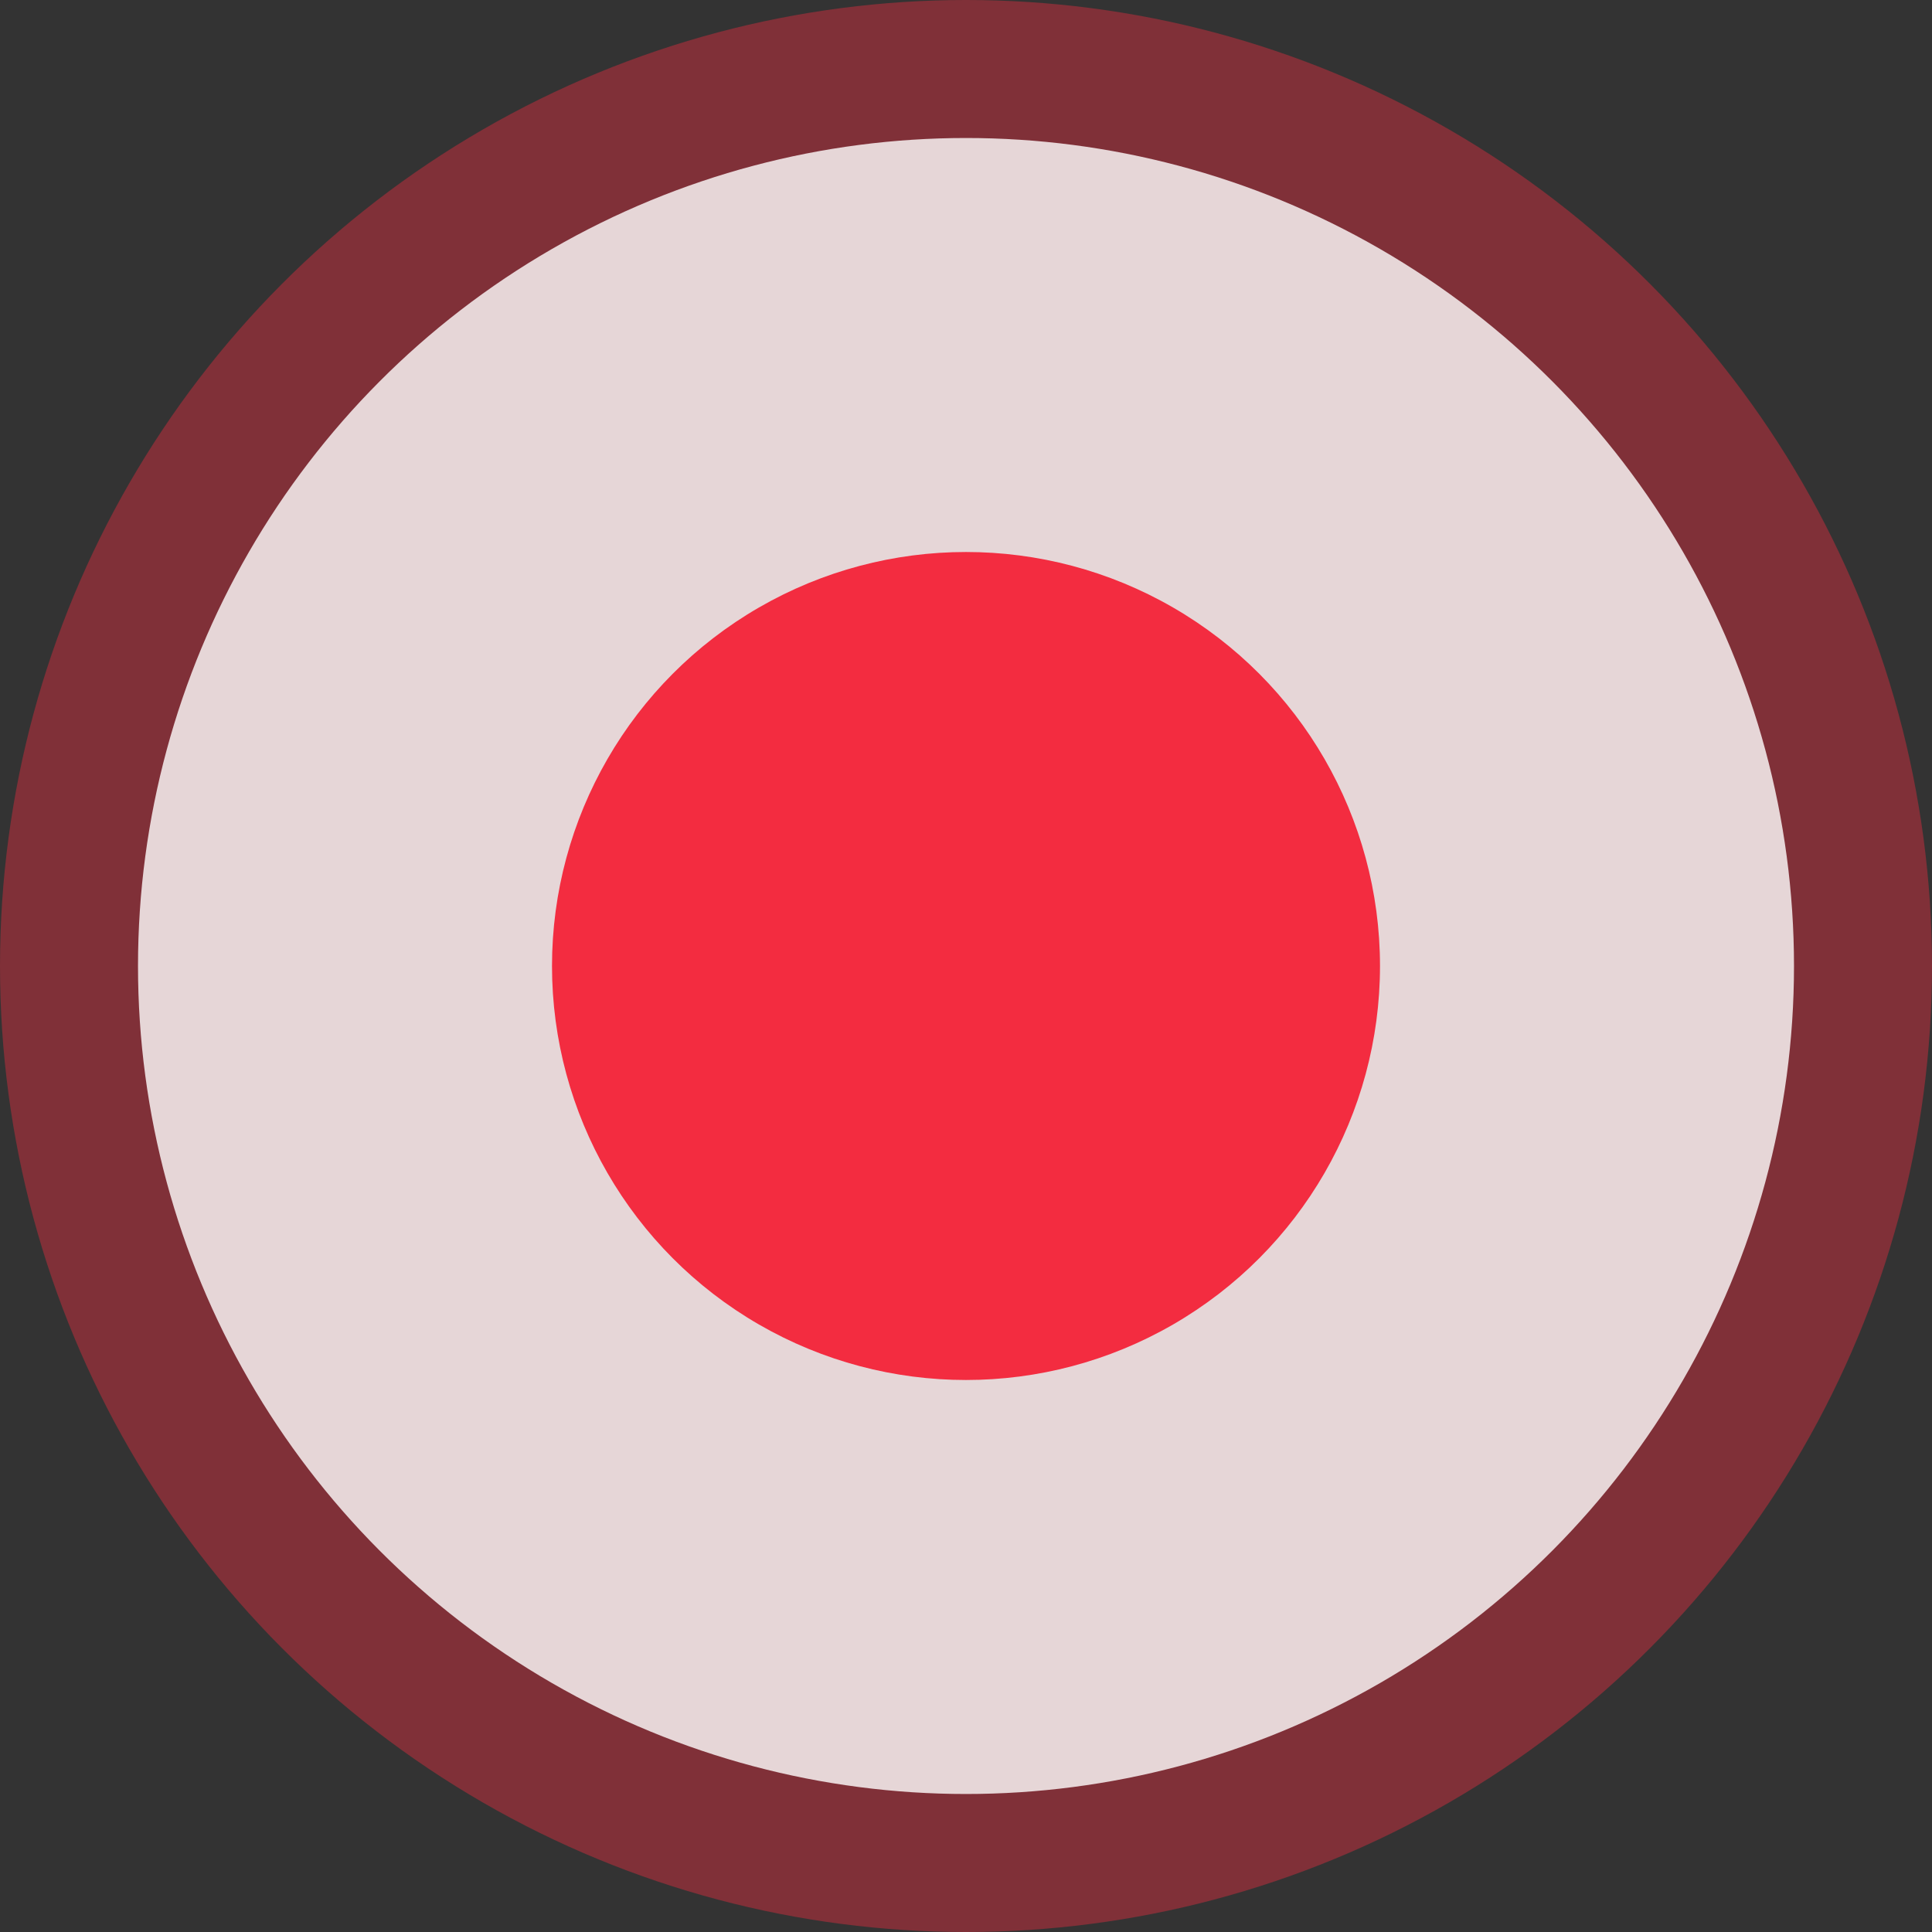 <svg width="42" height="42" viewBox="0 0 42 42" fill="none" xmlns="http://www.w3.org/2000/svg">
<rect x="0" y="0" width="42" height="42" fill="#333333" stroke="none"/>
<circle cx="21" cy="21" r="21" fill="#F32C40" fill-opacity="0.4"/>
<circle cx="21" cy="21" r="18" fill="white" fill-opacity="0.8"/>
<circle cx="21" cy="21" r="9" fill="#F32C40"/>
</svg>
